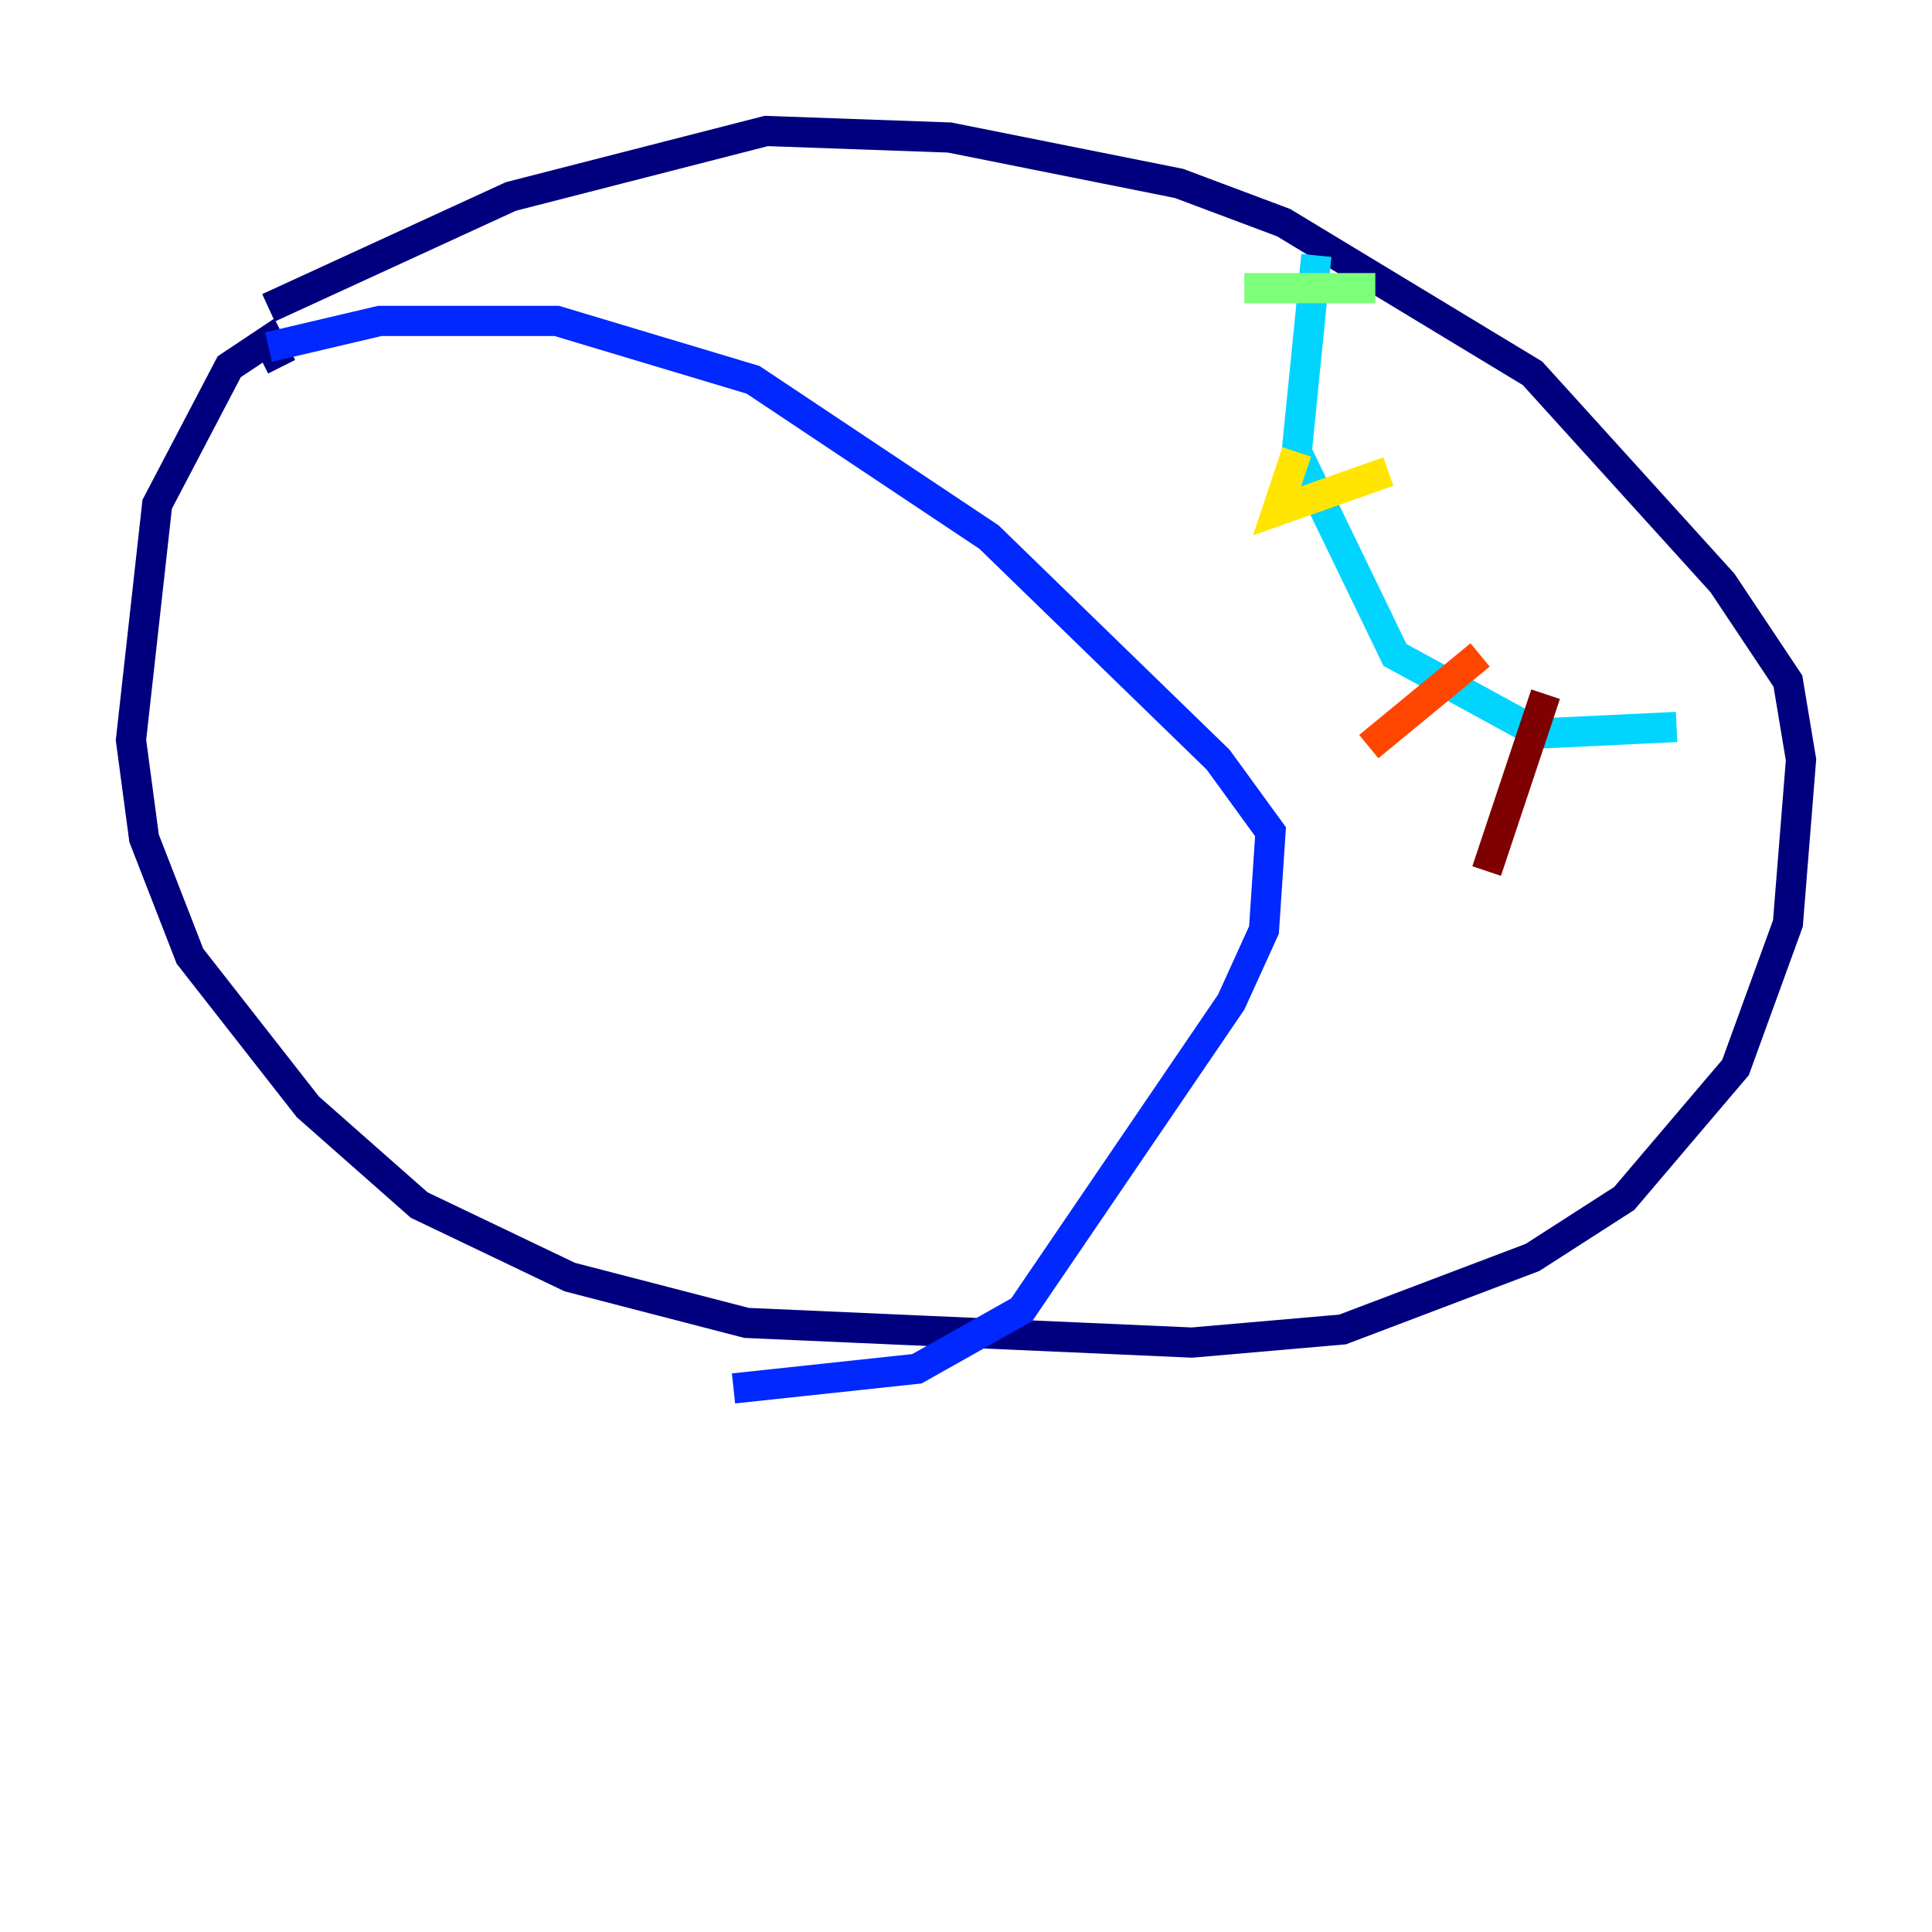 <?xml version="1.0" encoding="utf-8" ?>
<svg baseProfile="tiny" height="128" version="1.2" viewBox="0,0,128,128" width="128" xmlns="http://www.w3.org/2000/svg" xmlns:ev="http://www.w3.org/2001/xml-events" xmlns:xlink="http://www.w3.org/1999/xlink"><defs /><polyline fill="none" points="18.658,24.298 17.79,22.563 15.186,24.298 10.414,33.41 8.678,49.031 9.546,55.539 12.583,63.349 20.393,73.329 27.77,79.837 37.749,84.61 49.464,87.647 78.969,88.949 88.949,88.081 101.532,83.308 107.607,79.403 114.983,70.725 118.454,61.18 119.322,50.332 118.454,45.125 114.115,38.617 101.532,24.732 85.044,14.752 78.102,12.149 62.915,9.112 50.766,8.678 33.844,13.017 17.79,20.393" stroke="#00007f" stroke-width="2" /><polyline fill="none" points="17.79,22.997 25.166,21.261 36.881,21.261 49.898,25.166 65.519,35.58 80.705,50.332 84.176,55.105 83.742,61.614 81.573,66.386 67.688,86.78 60.746,90.685 48.597,91.986" stroke="#0028ff" stroke-width="2" /><polyline fill="none" points="87.214,16.922 85.912,29.939 92.42,43.39 101.966,48.597 111.078,48.163" stroke="#00d4ff" stroke-width="2" /><polyline fill="none" points="82.441,19.091 91.119,19.091" stroke="#7cff79" stroke-width="2" /><polyline fill="none" points="85.912,29.939 84.61,33.844 91.986,31.241" stroke="#ffe500" stroke-width="2" /><polyline fill="none" points="90.685,49.464 98.061,43.39" stroke="#ff4600" stroke-width="2" /><polyline fill="none" points="98.495,57.709 102.4,45.993" stroke="#7f0000" stroke-width="2" /></svg>